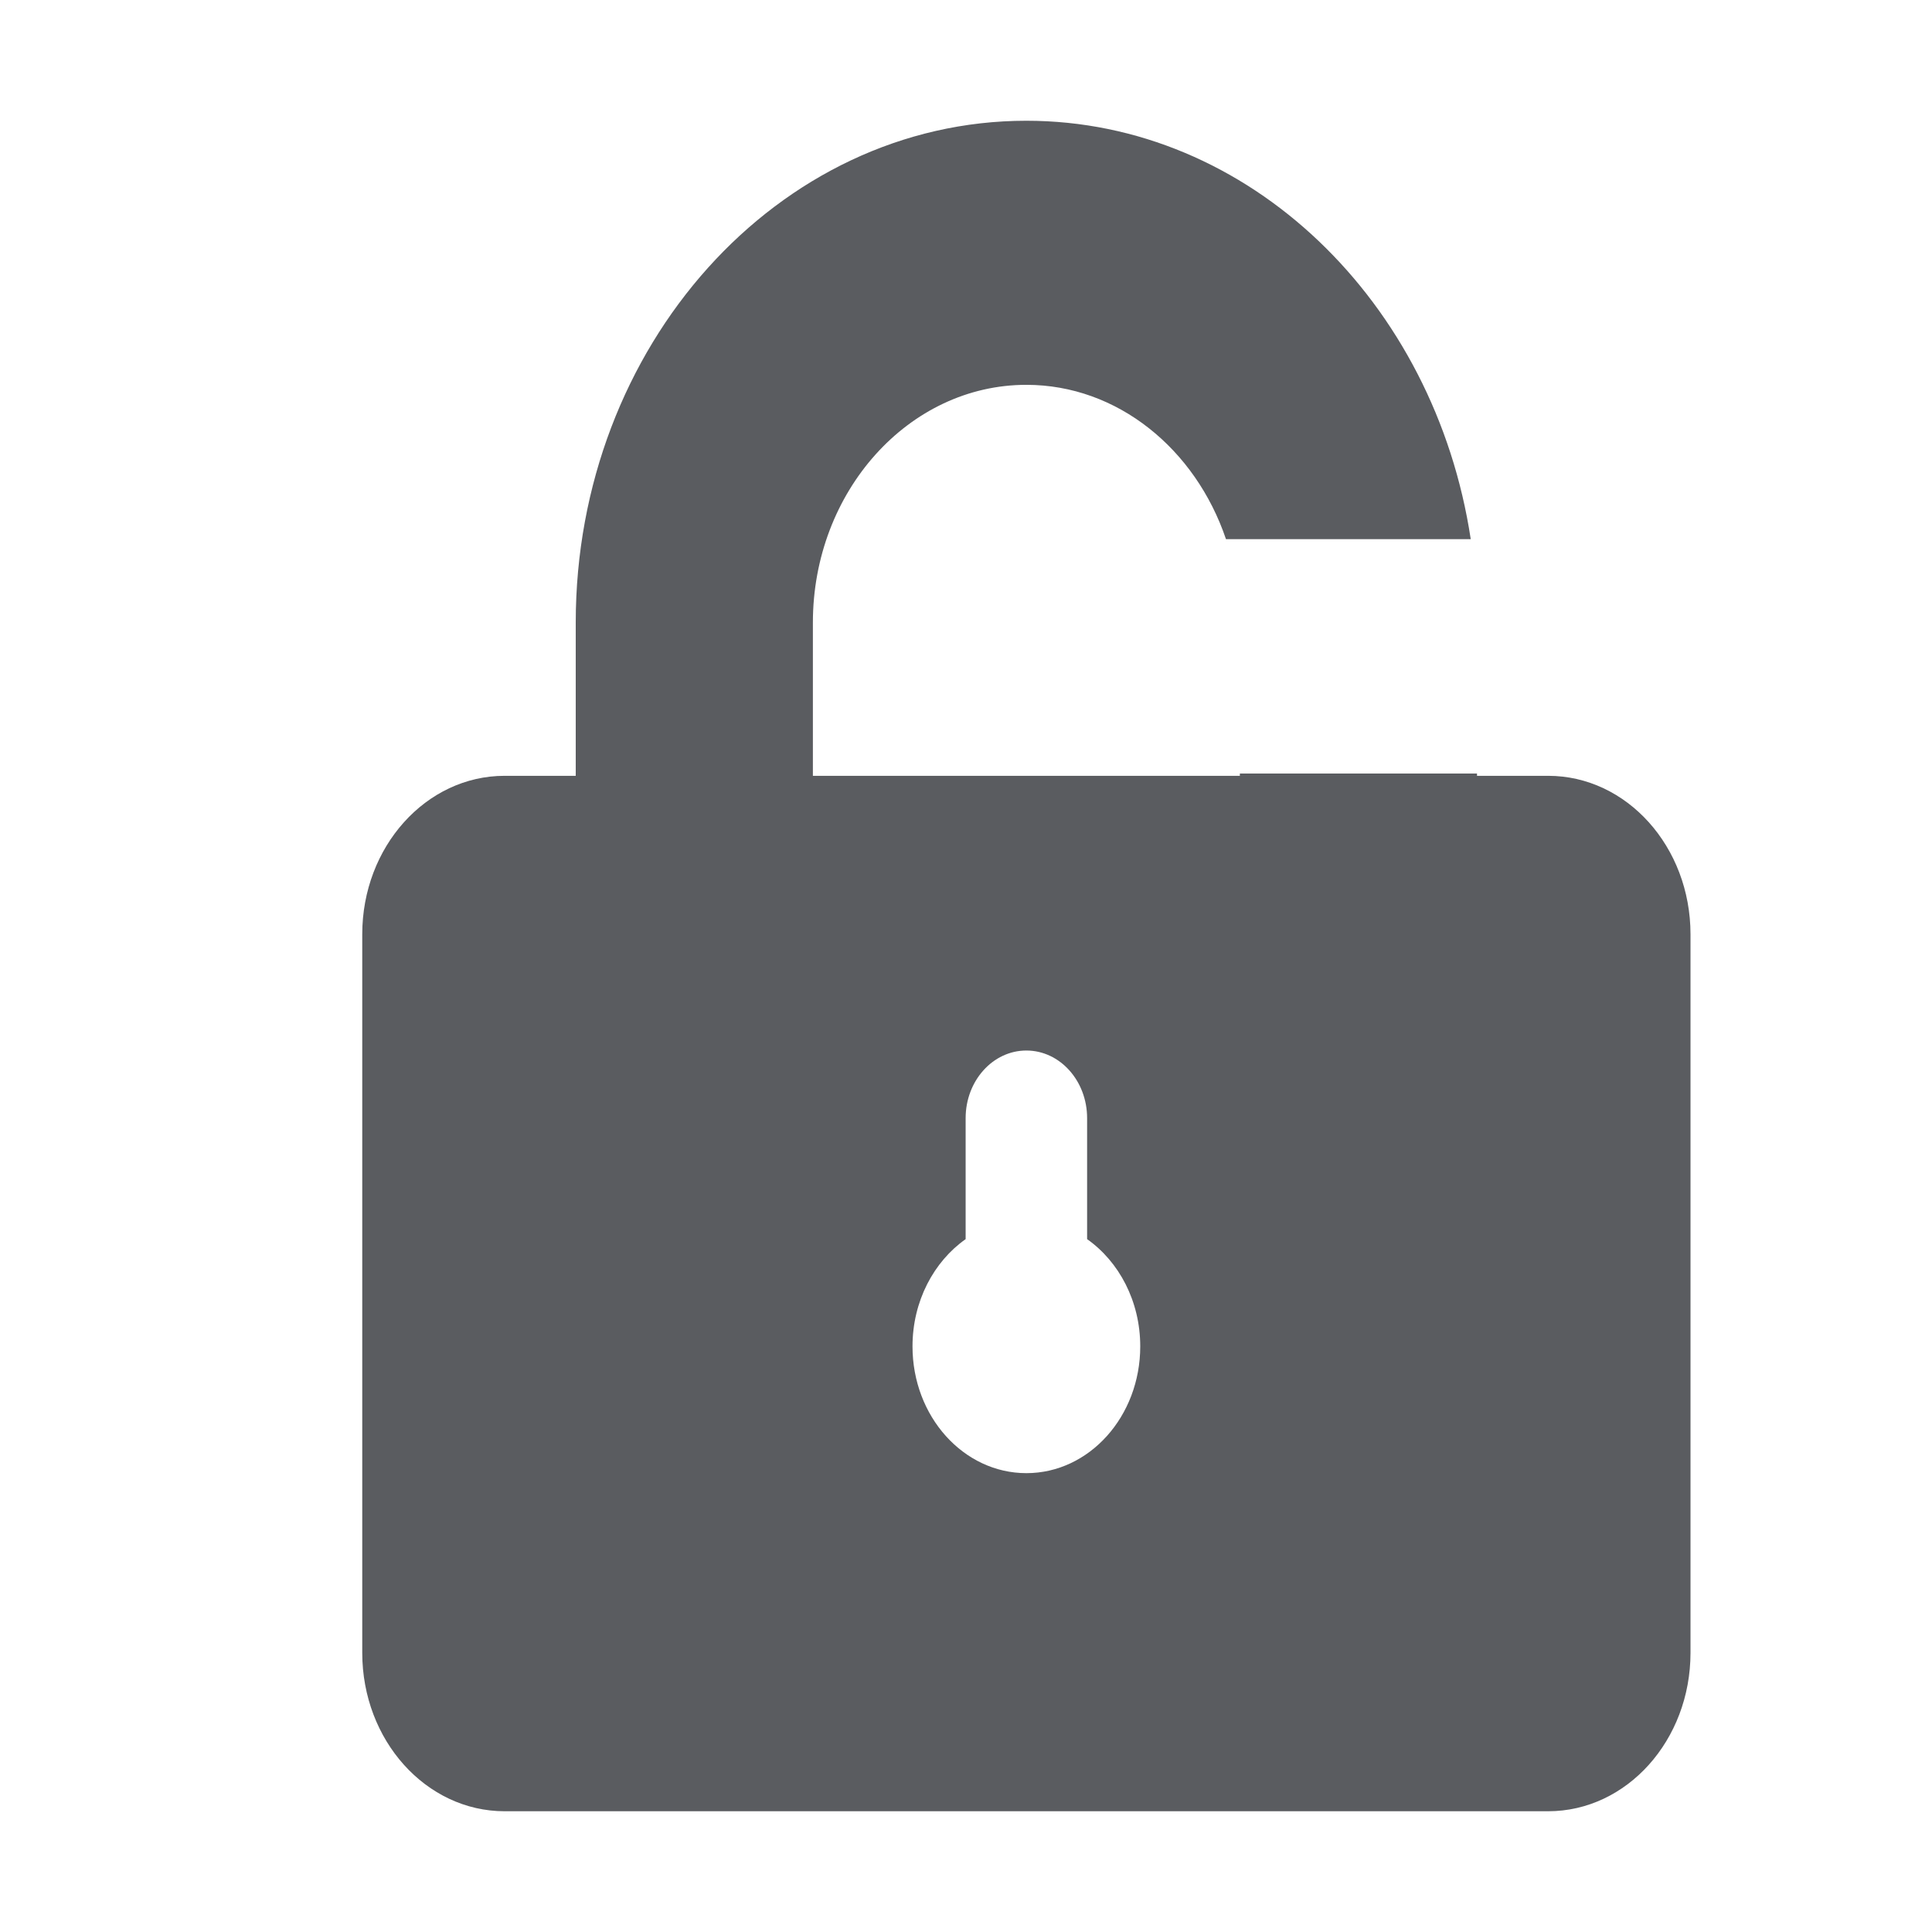 <svg width="16" height="16" viewBox="0 0 16 16" fill="none" xmlns="http://www.w3.org/2000/svg">
<path fill-rule="evenodd" clip-rule="evenodd" d="M12.821 15H4.179C3.528 15 3 14.412 3 13.688V7.737C3 7.013 3.528 6.425 4.179 6.425H4.768V5.156C4.768 2.865 6.442 1 8.5 1C10.346 1 11.883 2.502 12.18 4.465H10.153C9.901 3.72 9.256 3.187 8.5 3.187C7.525 3.187 6.732 4.071 6.732 5.156V6.425H10.268V6.406H12.232V6.425H12.821C13.472 6.425 14 7.013 14 7.737V13.688C14 14.412 13.472 15 12.821 15ZM9.003 10.262V9.26C9.003 8.951 8.778 8.7 8.5 8.7C8.222 8.7 7.997 8.951 7.997 9.26V10.262C7.733 10.448 7.557 10.776 7.557 11.15C7.557 11.73 7.979 12.2 8.5 12.2C9.021 12.2 9.443 11.73 9.443 11.15C9.443 10.776 9.267 10.448 9.003 10.262Z" fill="#5A5C60"/>
</svg>
